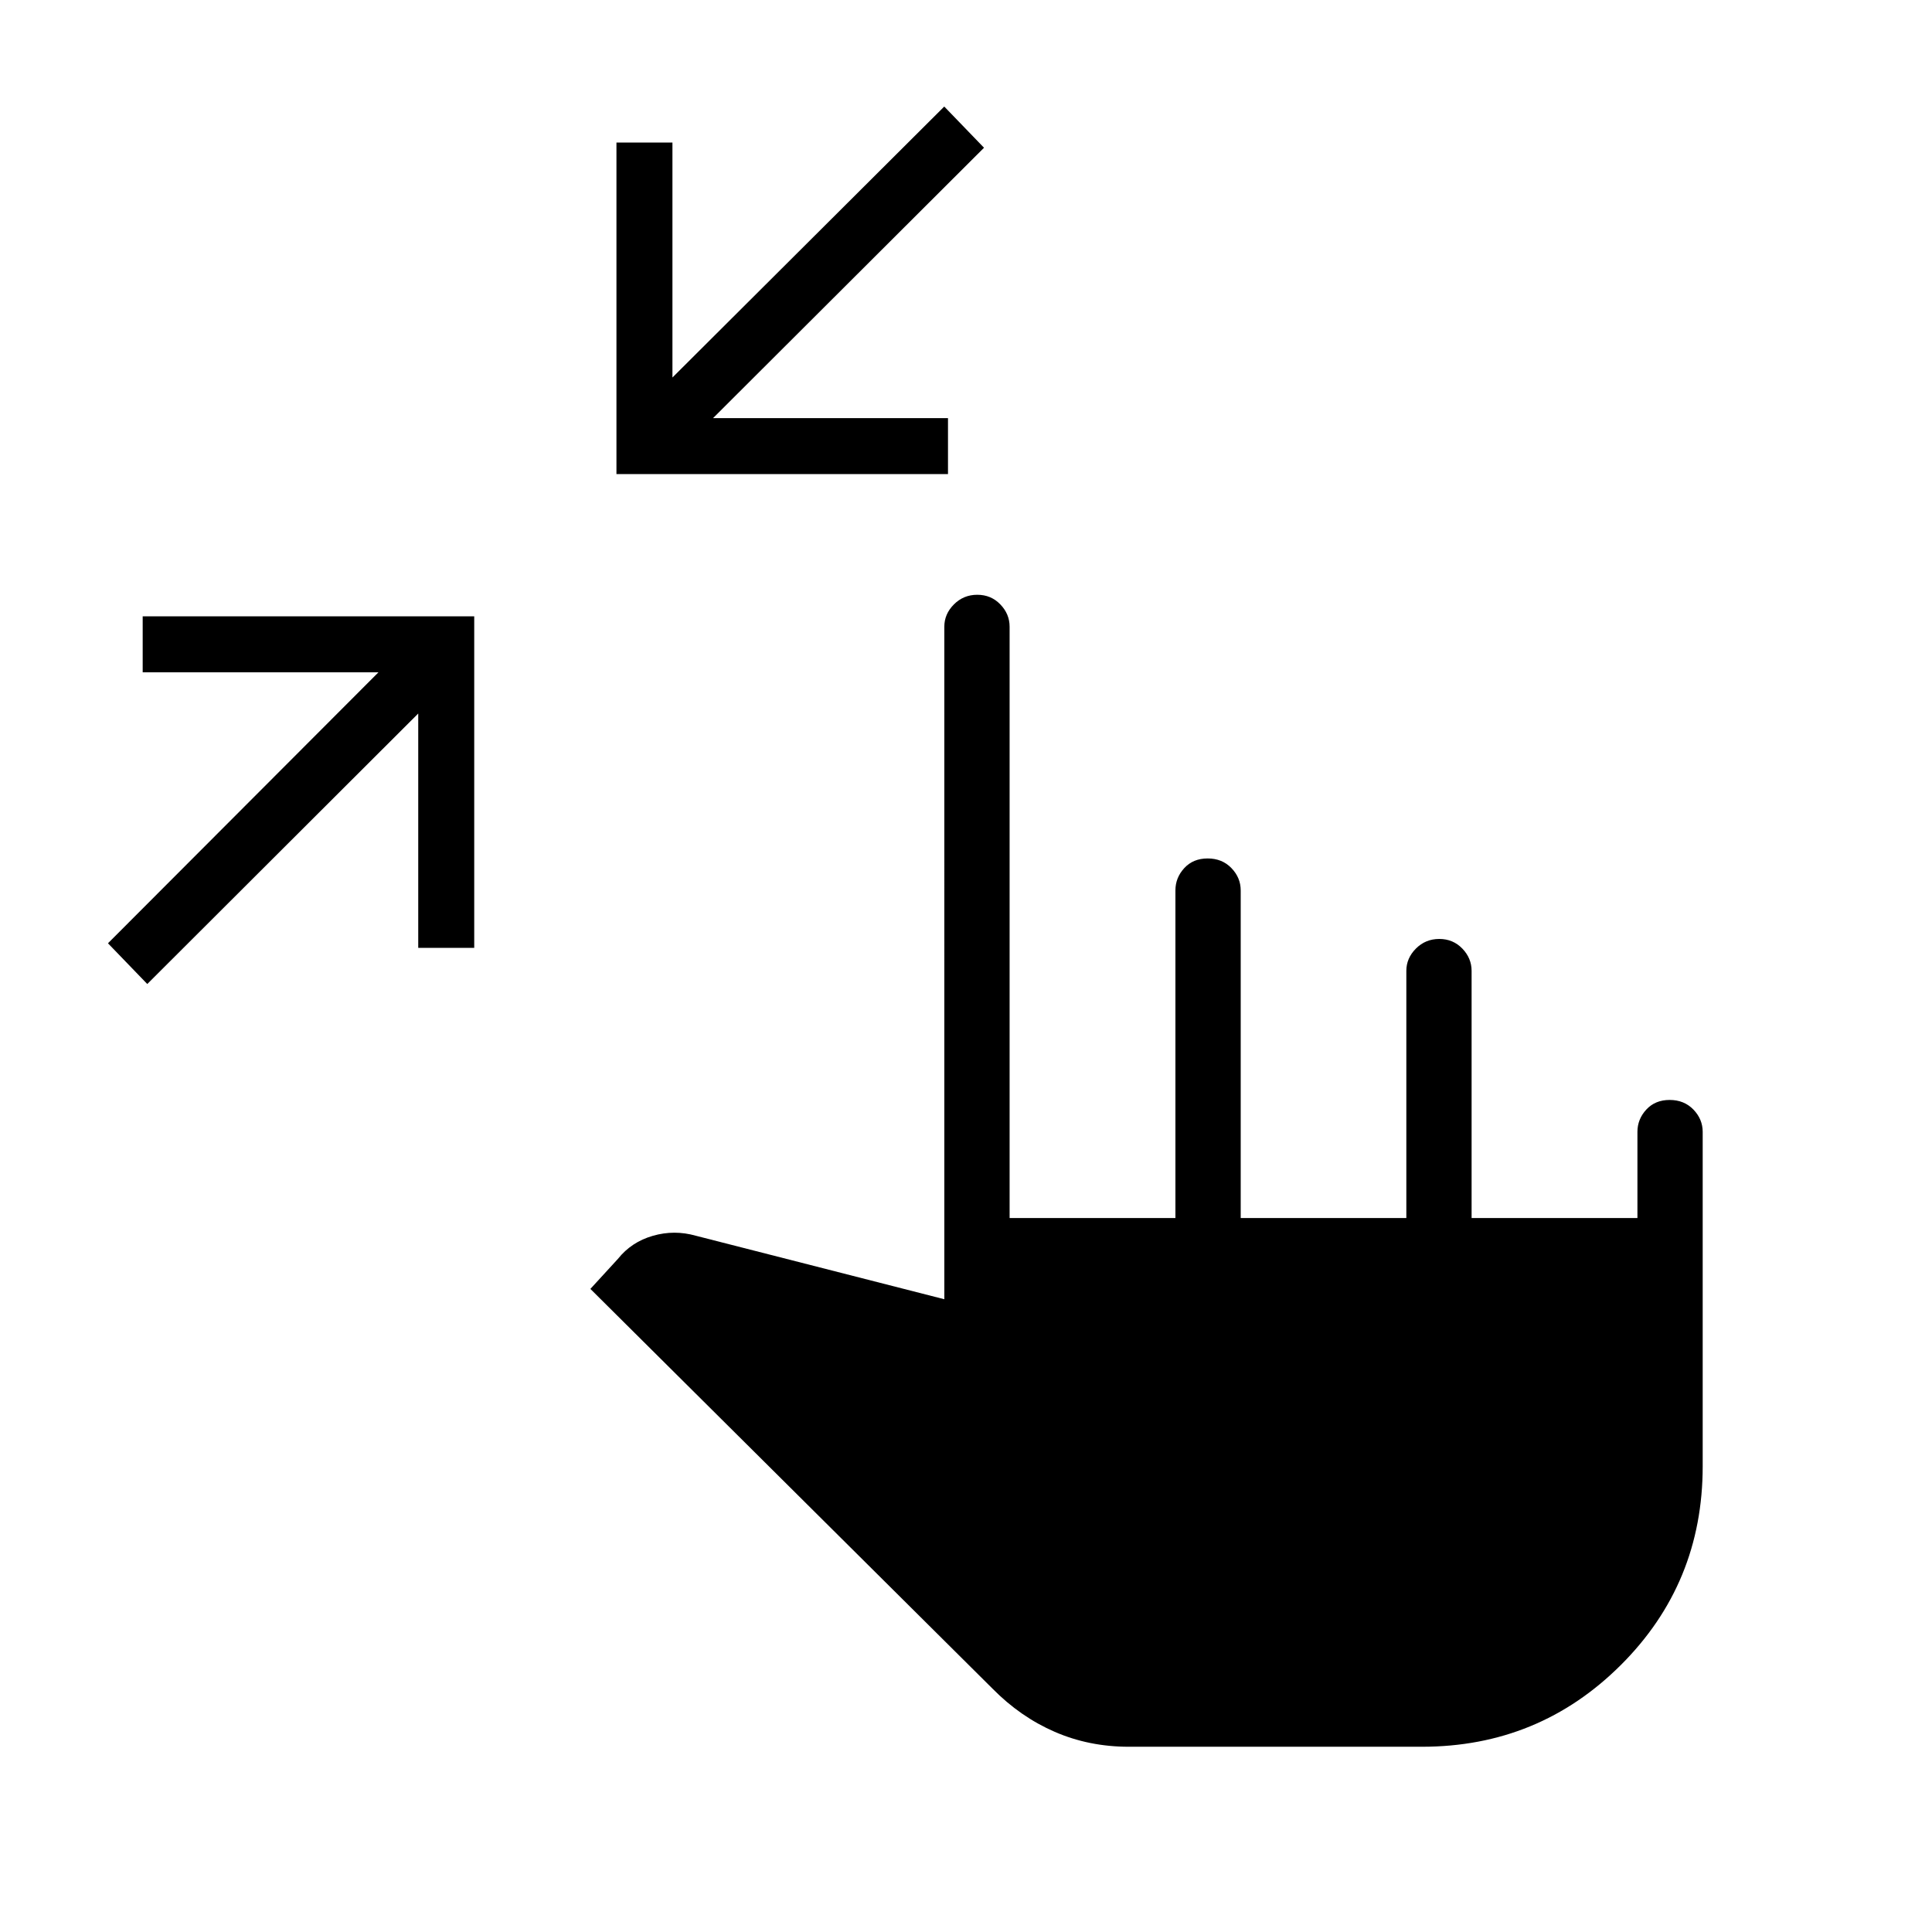 <svg xmlns="http://www.w3.org/2000/svg" height="40" viewBox="0 -960 960 960" width="40"><path d="m73.18-471.05-19.53-20.24 134.41-134.65H70.9v-27.82h164.74v164.75h-27.82v-116.45L73.18-471.05Zm233.13-253.37v-164.75h27.82v116.75l135.06-134.64 19.76 20.47-134.64 134.35h116.74v27.82H306.31ZM560.83-92.05q-19.7 0-36.76-7.42-17.06-7.41-30.88-21.44L293.36-319.55l13.68-14.92q6.67-8.38 17.34-11.46 10.68-3.08 21.41-.03l123.44 31.54V-648.6q0-6.31 4.77-11.08 4.77-4.78 11.6-4.78 6.84 0 11.45 4.78 4.62 4.77 4.62 11.08v293.84h82.39v-162.82q0-6.3 4.41-11.08t11.61-4.78q7.19 0 11.8 4.78 4.62 4.78 4.62 11.08v162.82h82.3v-122.82q0-6.3 4.76-11.08 4.77-4.78 11.61-4.78 6.83 0 11.45 4.78 4.61 4.78 4.61 11.08v122.82h82.4v-42.82q0-6.3 4.41-11.08t11.6-4.78q7.19 0 11.81 4.78 4.61 4.78 4.61 11.08v166.17q0 58.23-40.71 98.79-40.72 40.57-98.79 40.57H560.83Z"/></svg>